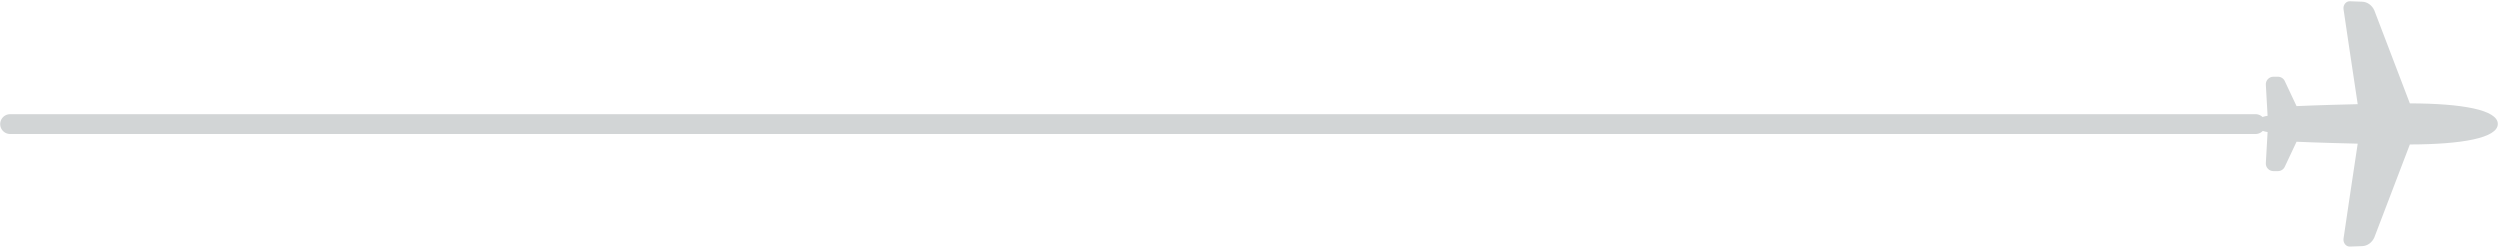 <?xml version="1.0" encoding="UTF-8"?>
<!DOCTYPE svg PUBLIC "-//W3C//DTD SVG 1.1//EN" "http://www.w3.org/Graphics/SVG/1.1/DTD/svg11.dtd">
<!-- Creator: CorelDRAW -->
<svg xmlns="http://www.w3.org/2000/svg" xml:space="preserve" width="177.996mm" height="17.636mm" version="1.1" style="shape-rendering:geometricPrecision; text-rendering:geometricPrecision; image-rendering:optimizeQuality; fill-rule:evenodd; clip-rule:evenodd"
viewBox="0 0 17799.6 1763.56"
 xmlns:xlink="http://www.w3.org/1999/xlink"
 xmlns:xodm="http://www.corel.com/coreldraw/odm/2003">
 <defs>
  <style type="text/css">
   <![CDATA[
    .str0 {stroke:#D2D5D6;stroke-width:141.11;stroke-linecap:round;stroke-miterlimit:22.926}
    .fil1 {fill:none}
    .fil0 {fill:#D2D5D6;fill-rule:nonzero}
   ]]>
  </style>
 </defs>
 <g id="Слой_x0020_1">
  <g id="_2788091233600">
   <g>
    <g>
     <path class="fil0" d="M16818.47 12.2c37.01,1.32 70.32,25.31 86.5,62.18l252.76 661.62c370.68,0.78 626.27,46.12 626.27,146.3 0,100.18 -255.59,145.52 -626.27,146.3l-252.76 661.63c-16.18,36.92 -49.49,60.85 -86.5,62.18l-87.7 3.18c-13.26,0.49 -26.01,-5.65 -34.76,-16.77 -8.75,-11.13 -12.57,-25.92 -10.4,-40.41 0,0 76.27,-517.43 100.84,-675.58 -279.79,-6.31 -435.38,-13.71 -435.38,-13.71l-82.44 175.05c-8.12,20.62 -28,34.15 -50.15,34.15l-32.29 0c-14.83,0 -29.02,-6.08 -39.21,-16.9 -10.19,-10.76 -15.48,-25.25 -14.64,-40.05l12.51 -221.16c-49.25,-7.09 -85.45,-30.31 -85.45,-57.91 0,-27.6 36.2,-50.75 85.45,-57.91l-12.51 -221.16c-0.84,-14.79 4.45,-29.29 14.64,-40.04 10.19,-10.83 24.38,-16.9 39.21,-16.9l32.29 0c22.15,0 42.03,13.53 50.15,34.15l82.44 175.1c0,0 155.59,-7.45 435.38,-13.77 -24.57,-158.14 -100.84,-675.57 -100.84,-675.57 -2.17,-14.5 1.65,-29.35 10.4,-40.41 8.75,-11.13 21.5,-17.2 34.76,-16.78l87.7 3.19z"/>
    </g>
   </g>
   <line class="fil1 str0" x1="16059.4" y1="883.45" x2="71.89" y2= "883.45" />
  </g>
 </g>
</svg>
